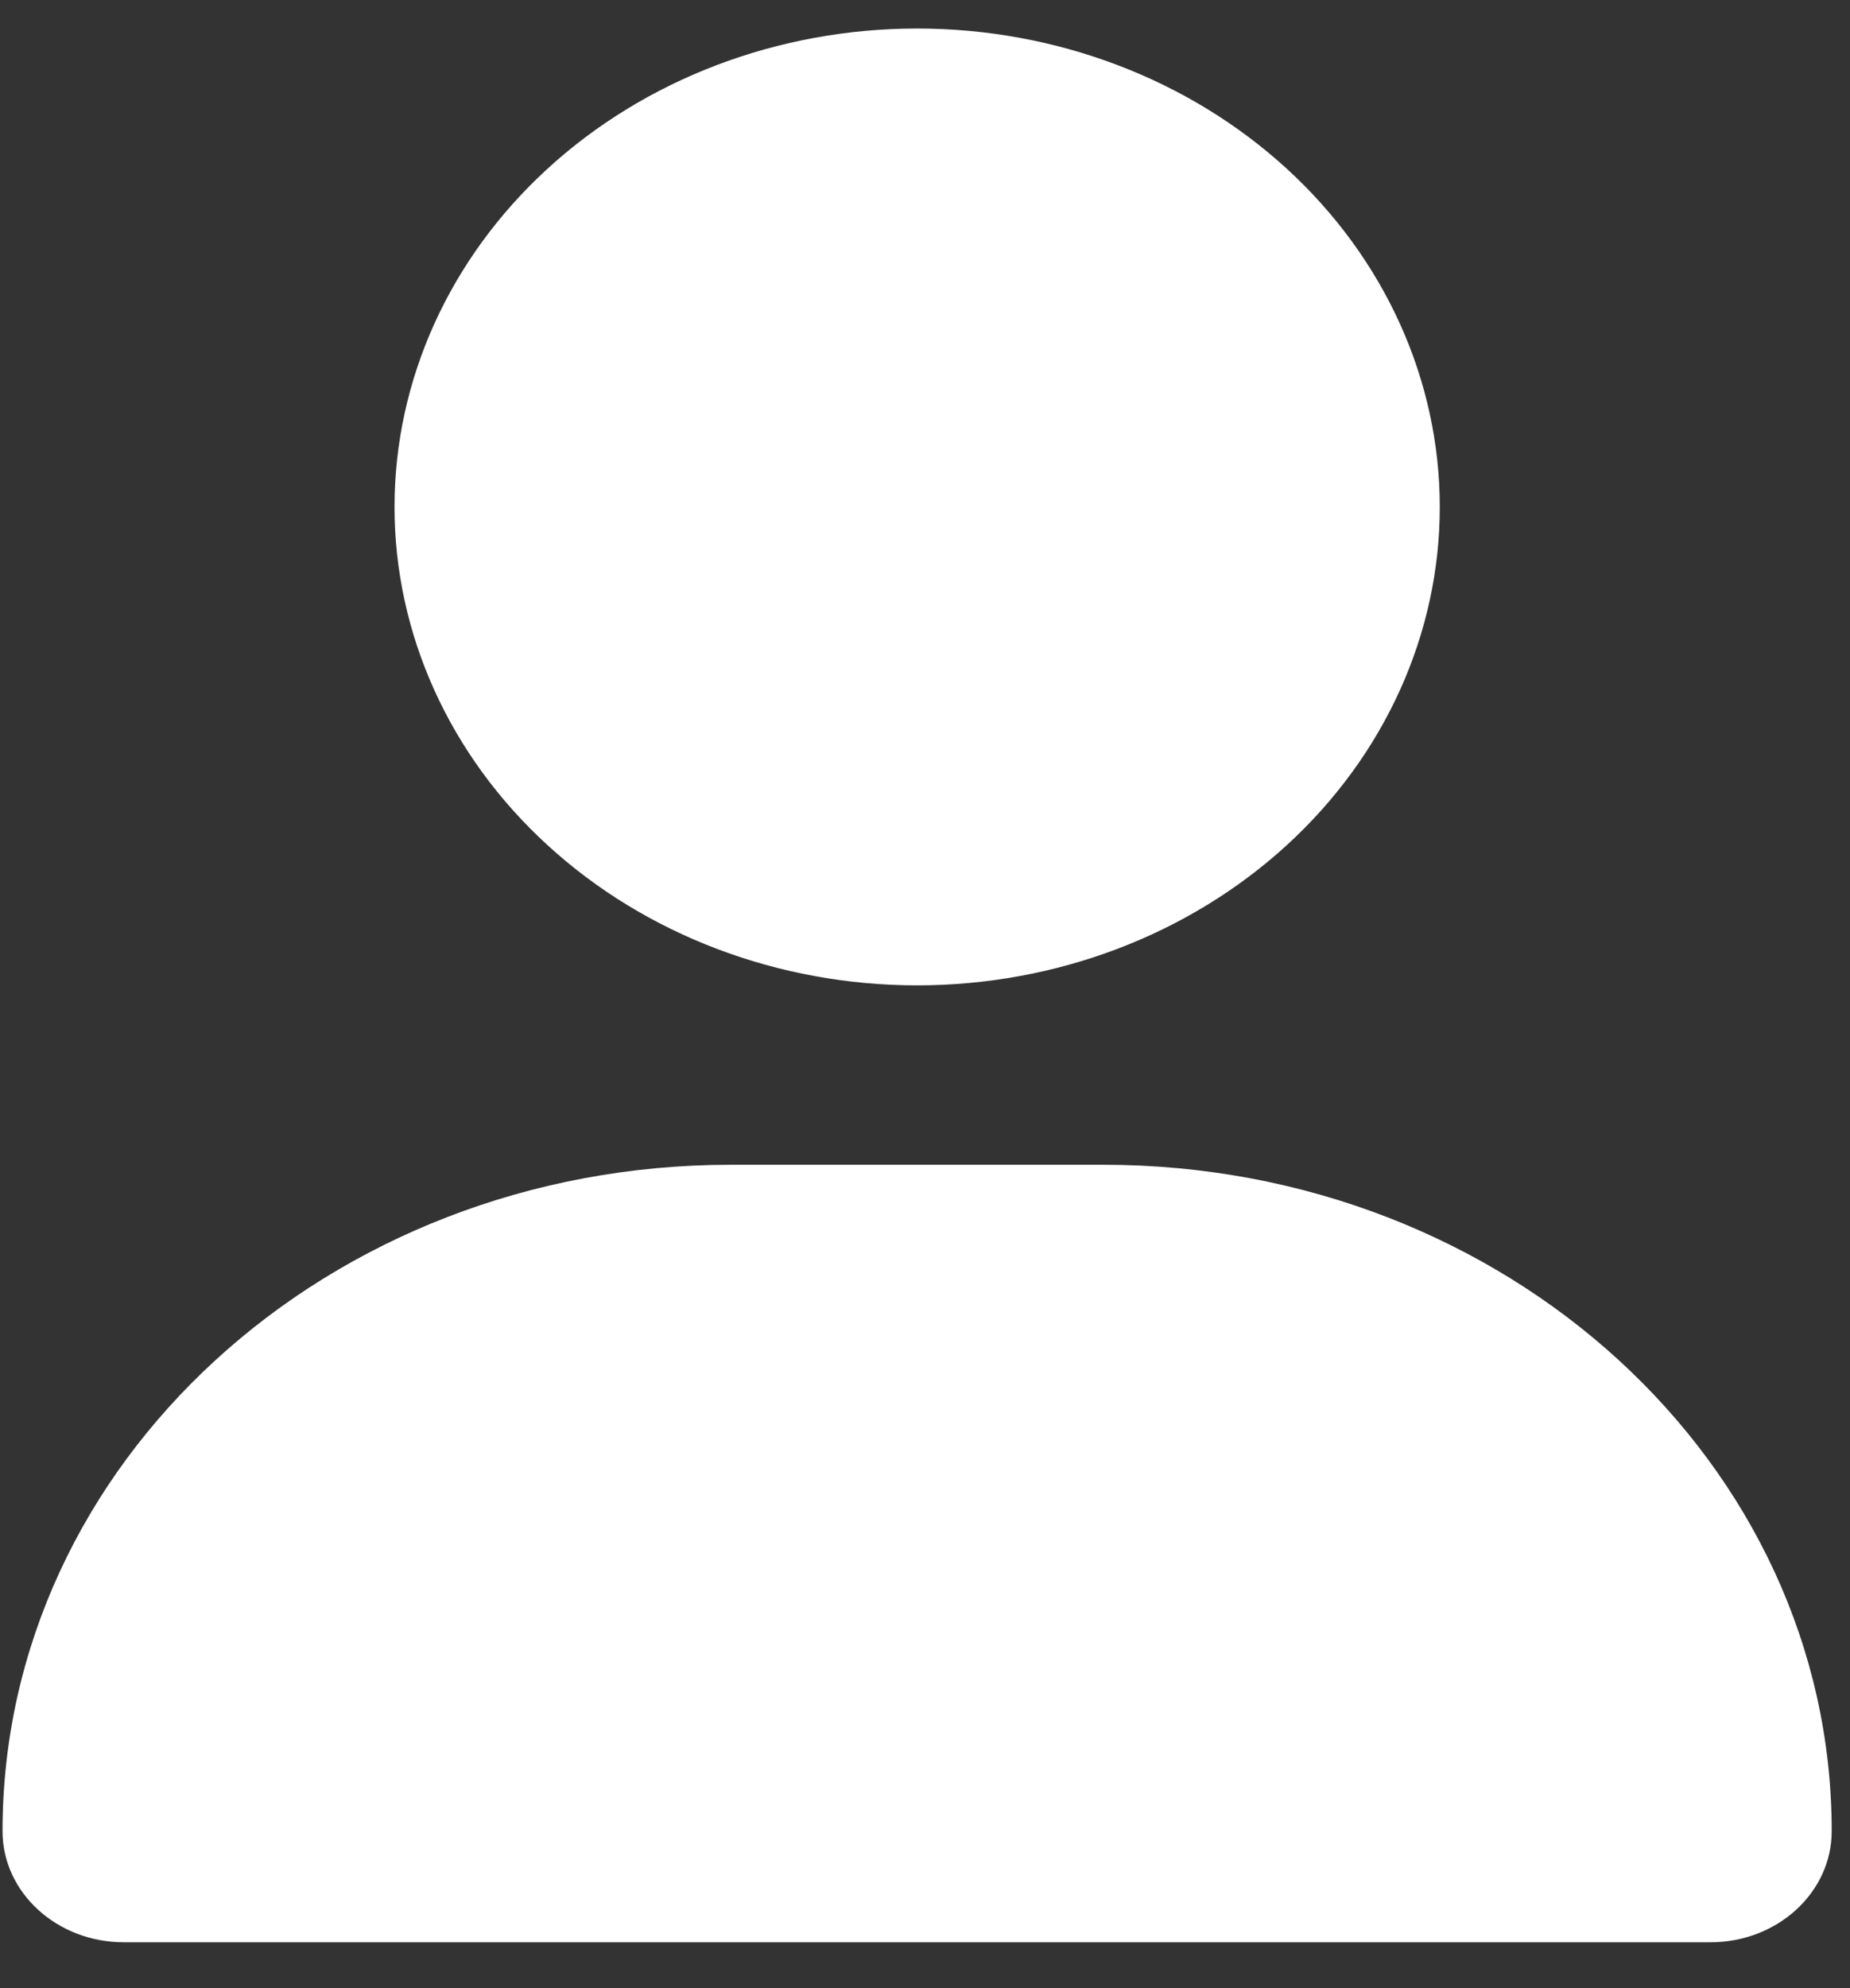 <svg width="27" height="29" viewBox="0 0 27 29" fill="none" xmlns="http://www.w3.org/2000/svg">
<rect x="0" y="0" width="27" height="29" fill="#333333" stroke="none"/>
<g id="user-solid 1" clip-path="url(#clip0_149_96)">
<path id="Vector" d="M13.385 14.373C15.408 14.373 17.348 13.638 18.779 12.329C20.209 11.021 21.013 9.246 21.013 7.395C21.013 5.544 20.209 3.769 18.779 2.46C17.348 1.151 15.408 0.416 13.385 0.416C11.362 0.416 9.422 1.151 7.992 2.46C6.561 3.769 5.758 5.544 5.758 7.395C5.758 9.246 6.561 11.021 7.992 12.329C9.422 13.638 11.362 14.373 13.385 14.373ZM10.662 16.99C4.792 16.99 0.037 21.341 0.037 26.711C0.037 27.605 0.83 28.331 1.807 28.331H24.963C25.941 28.331 26.733 27.605 26.733 26.711C26.733 21.341 21.978 16.99 16.108 16.99H10.662Z" fill="white"/>
</g>
<defs>
<clipPath id="clip0_149_96">
<rect width="26.696" height="27.914" fill="white" transform="translate(0.037 0.416)"/>
</clipPath>
</defs>
</svg>
